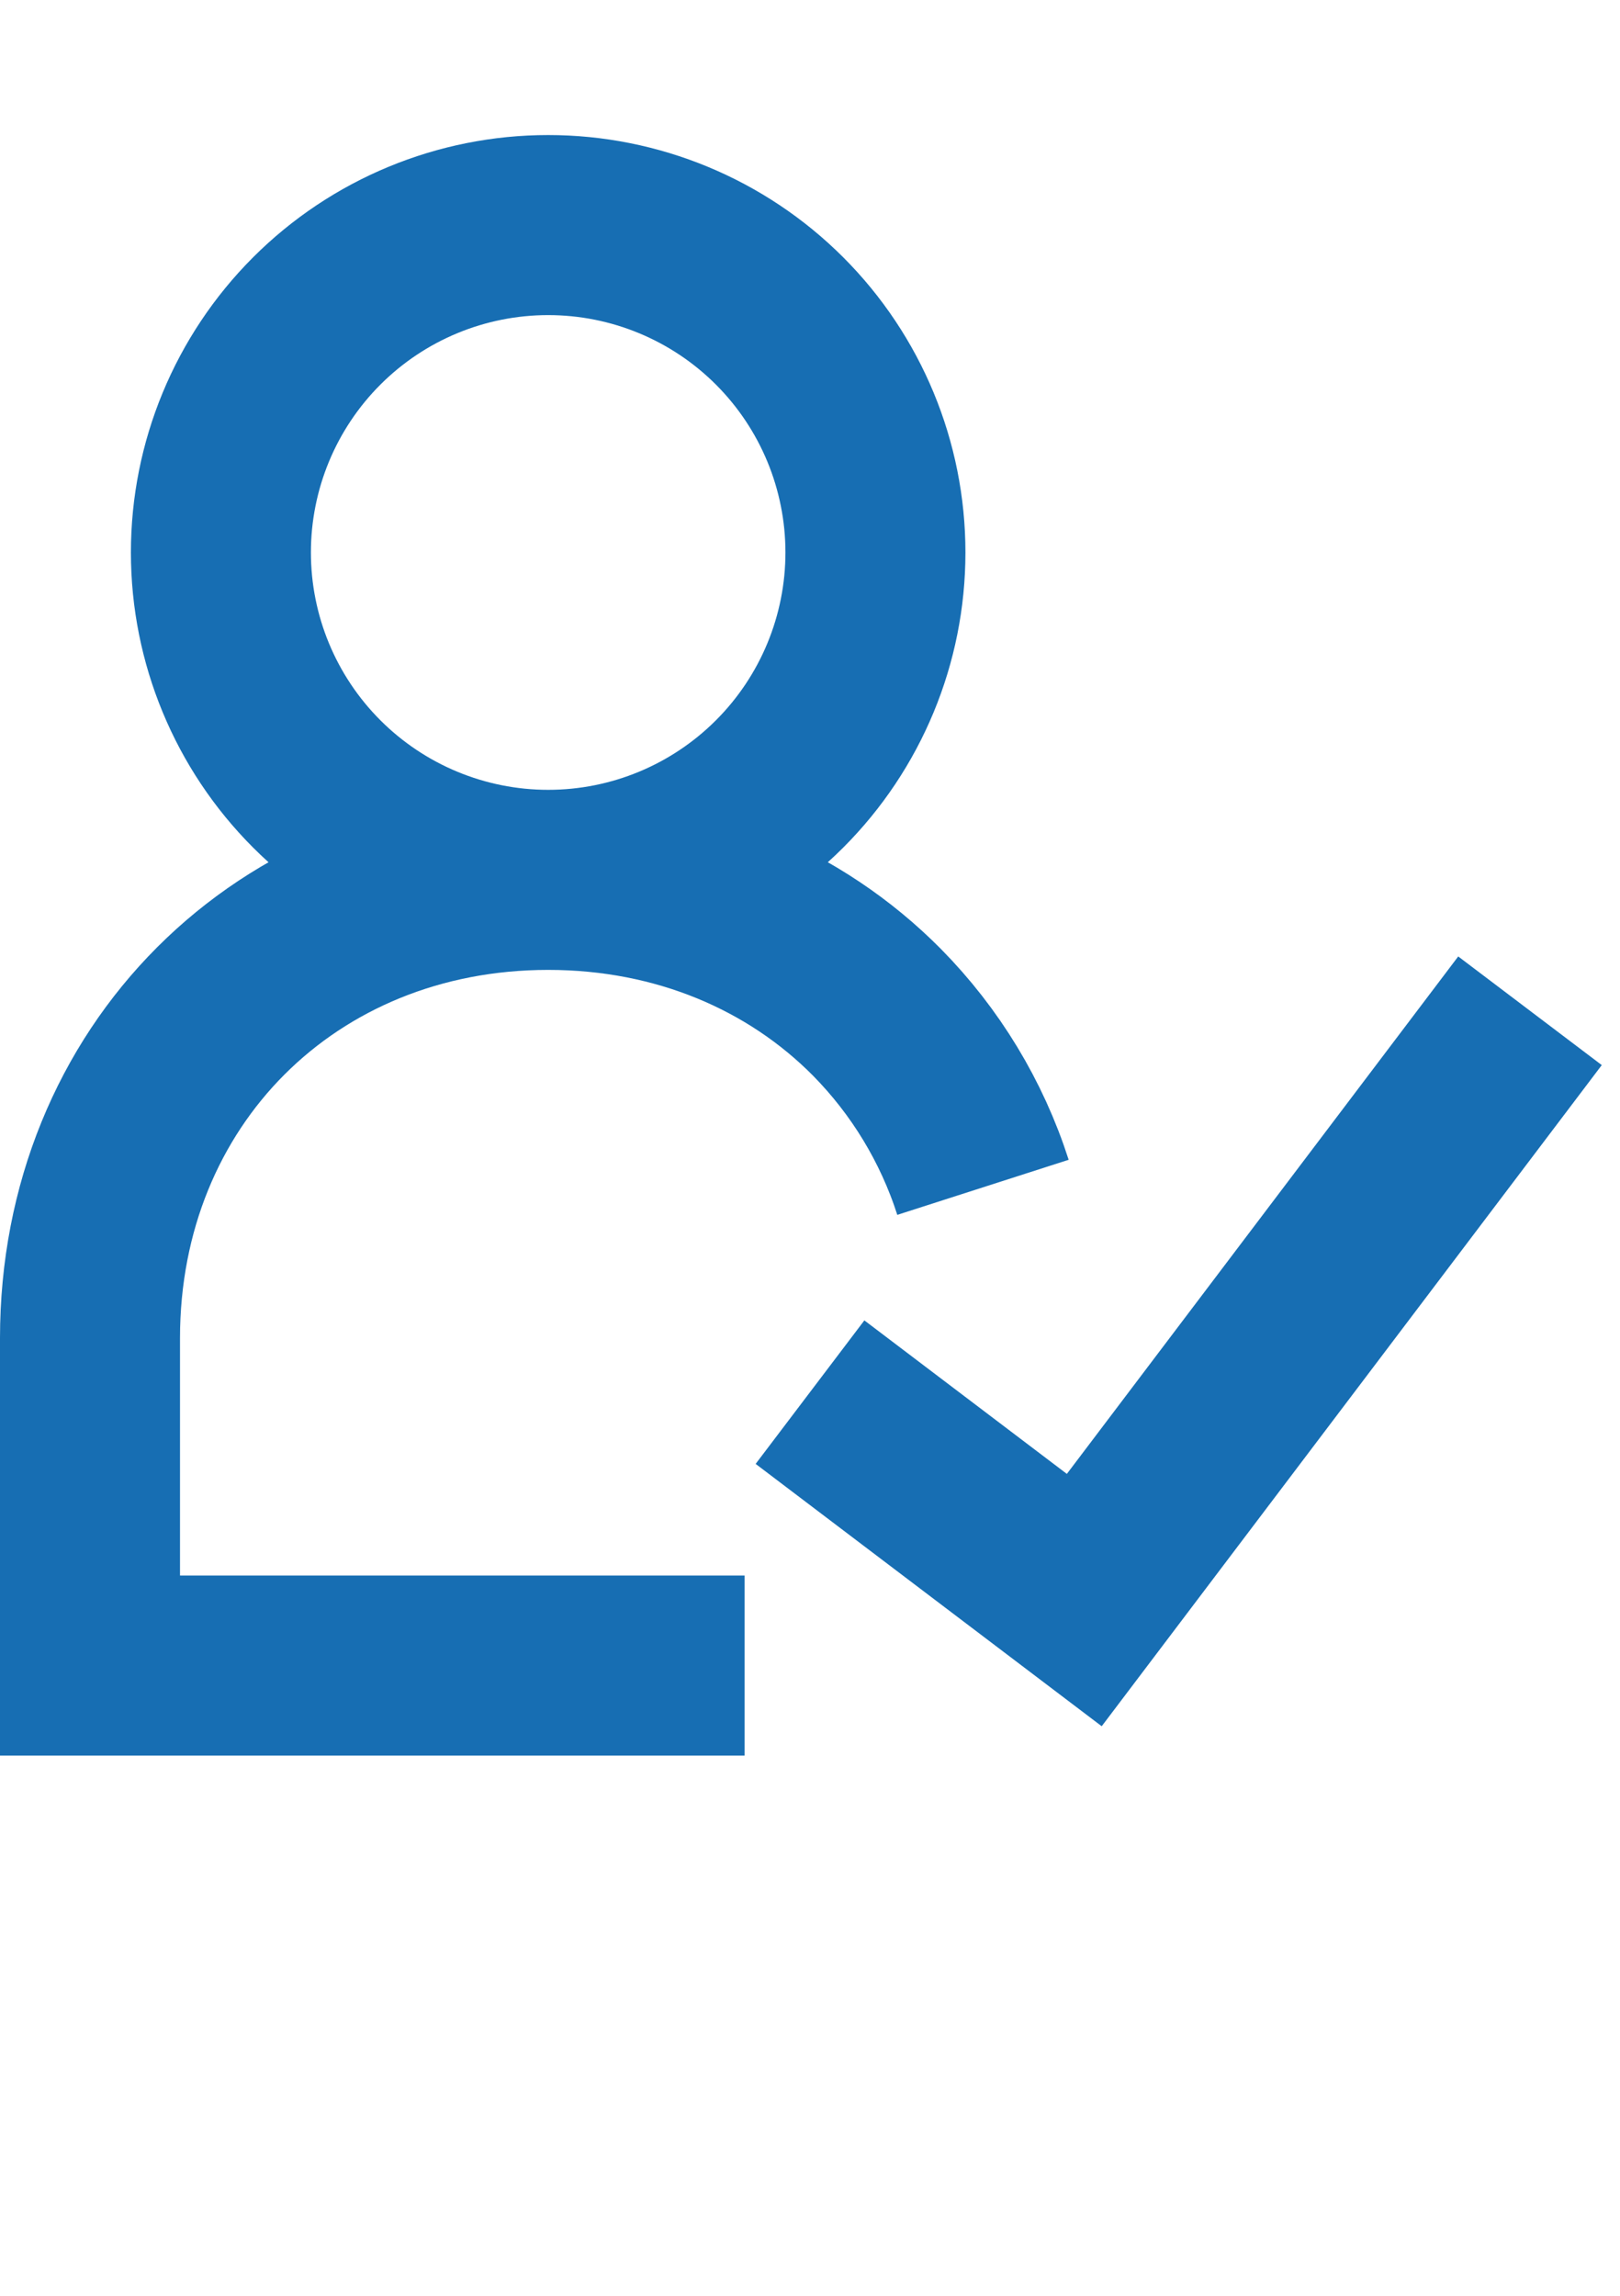 <svg width="36" height="51" viewBox="0 0 36 51" fill="none" xmlns="http://www.w3.org/2000/svg">
<path d="M12.182 19.546C14.111 19.546 15.96 18.779 17.324 17.415C18.688 16.051 19.454 14.202 19.454 12.273C19.454 10.344 18.688 8.494 17.324 7.13C15.96 5.766 14.111 5 12.182 5C10.253 5 8.403 5.766 7.039 7.13C5.675 8.494 4.909 10.344 4.909 12.273C4.909 14.202 5.675 16.051 7.039 17.415C8.403 18.779 10.253 19.546 12.182 19.546ZM12.182 19.546C15.11 19.546 17.668 20.651 19.488 22.488C20.567 23.582 21.374 24.913 21.844 26.376M12.182 19.546C6.364 19.546 2 23.909 2 29.727V37H16.546M18 30.926L24.095 35.545L34 22.454" stroke="#176EB3" stroke-width="4"/>
</svg>
